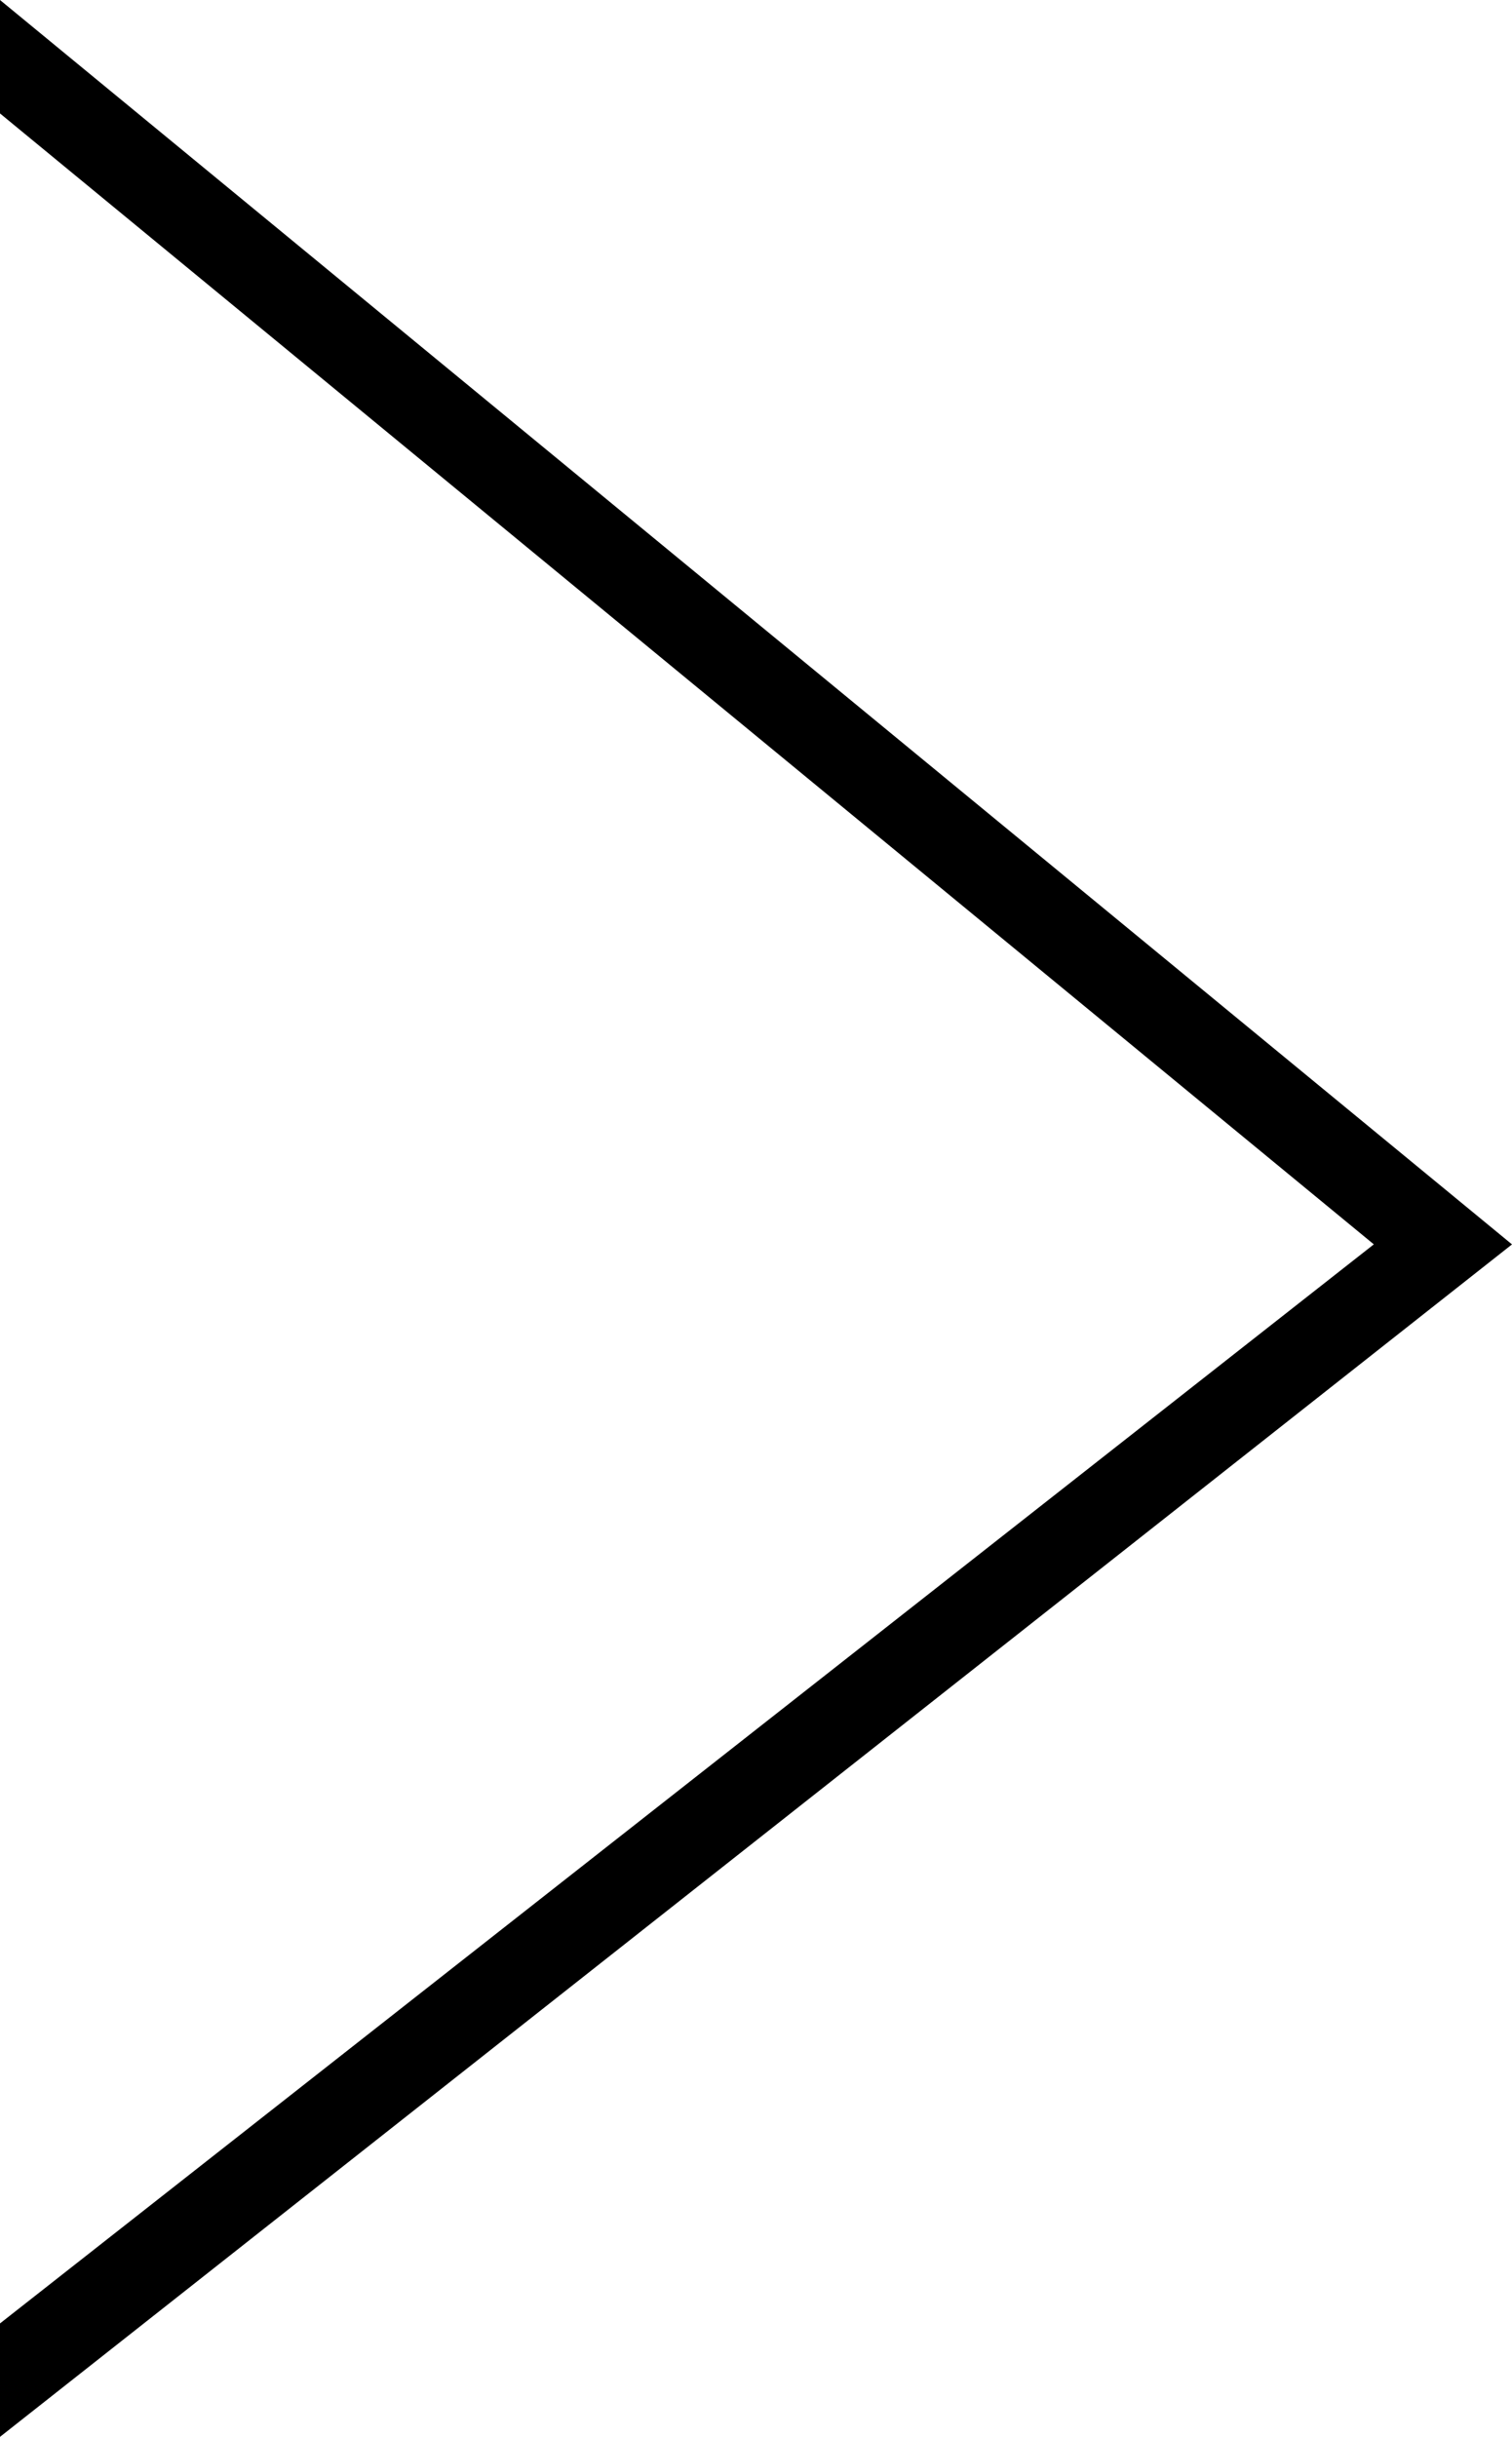 <svg xmlns="http://www.w3.org/2000/svg" width="36" height="58" viewBox="0 0 36 58">
    <path data-name="&gt;" d="M28.382 36 58 0h-2.7L28.383 32.71 2.7 0H0z" transform="rotate(-90 29 29)" style="fill-rule:evenodd"/>
</svg>
